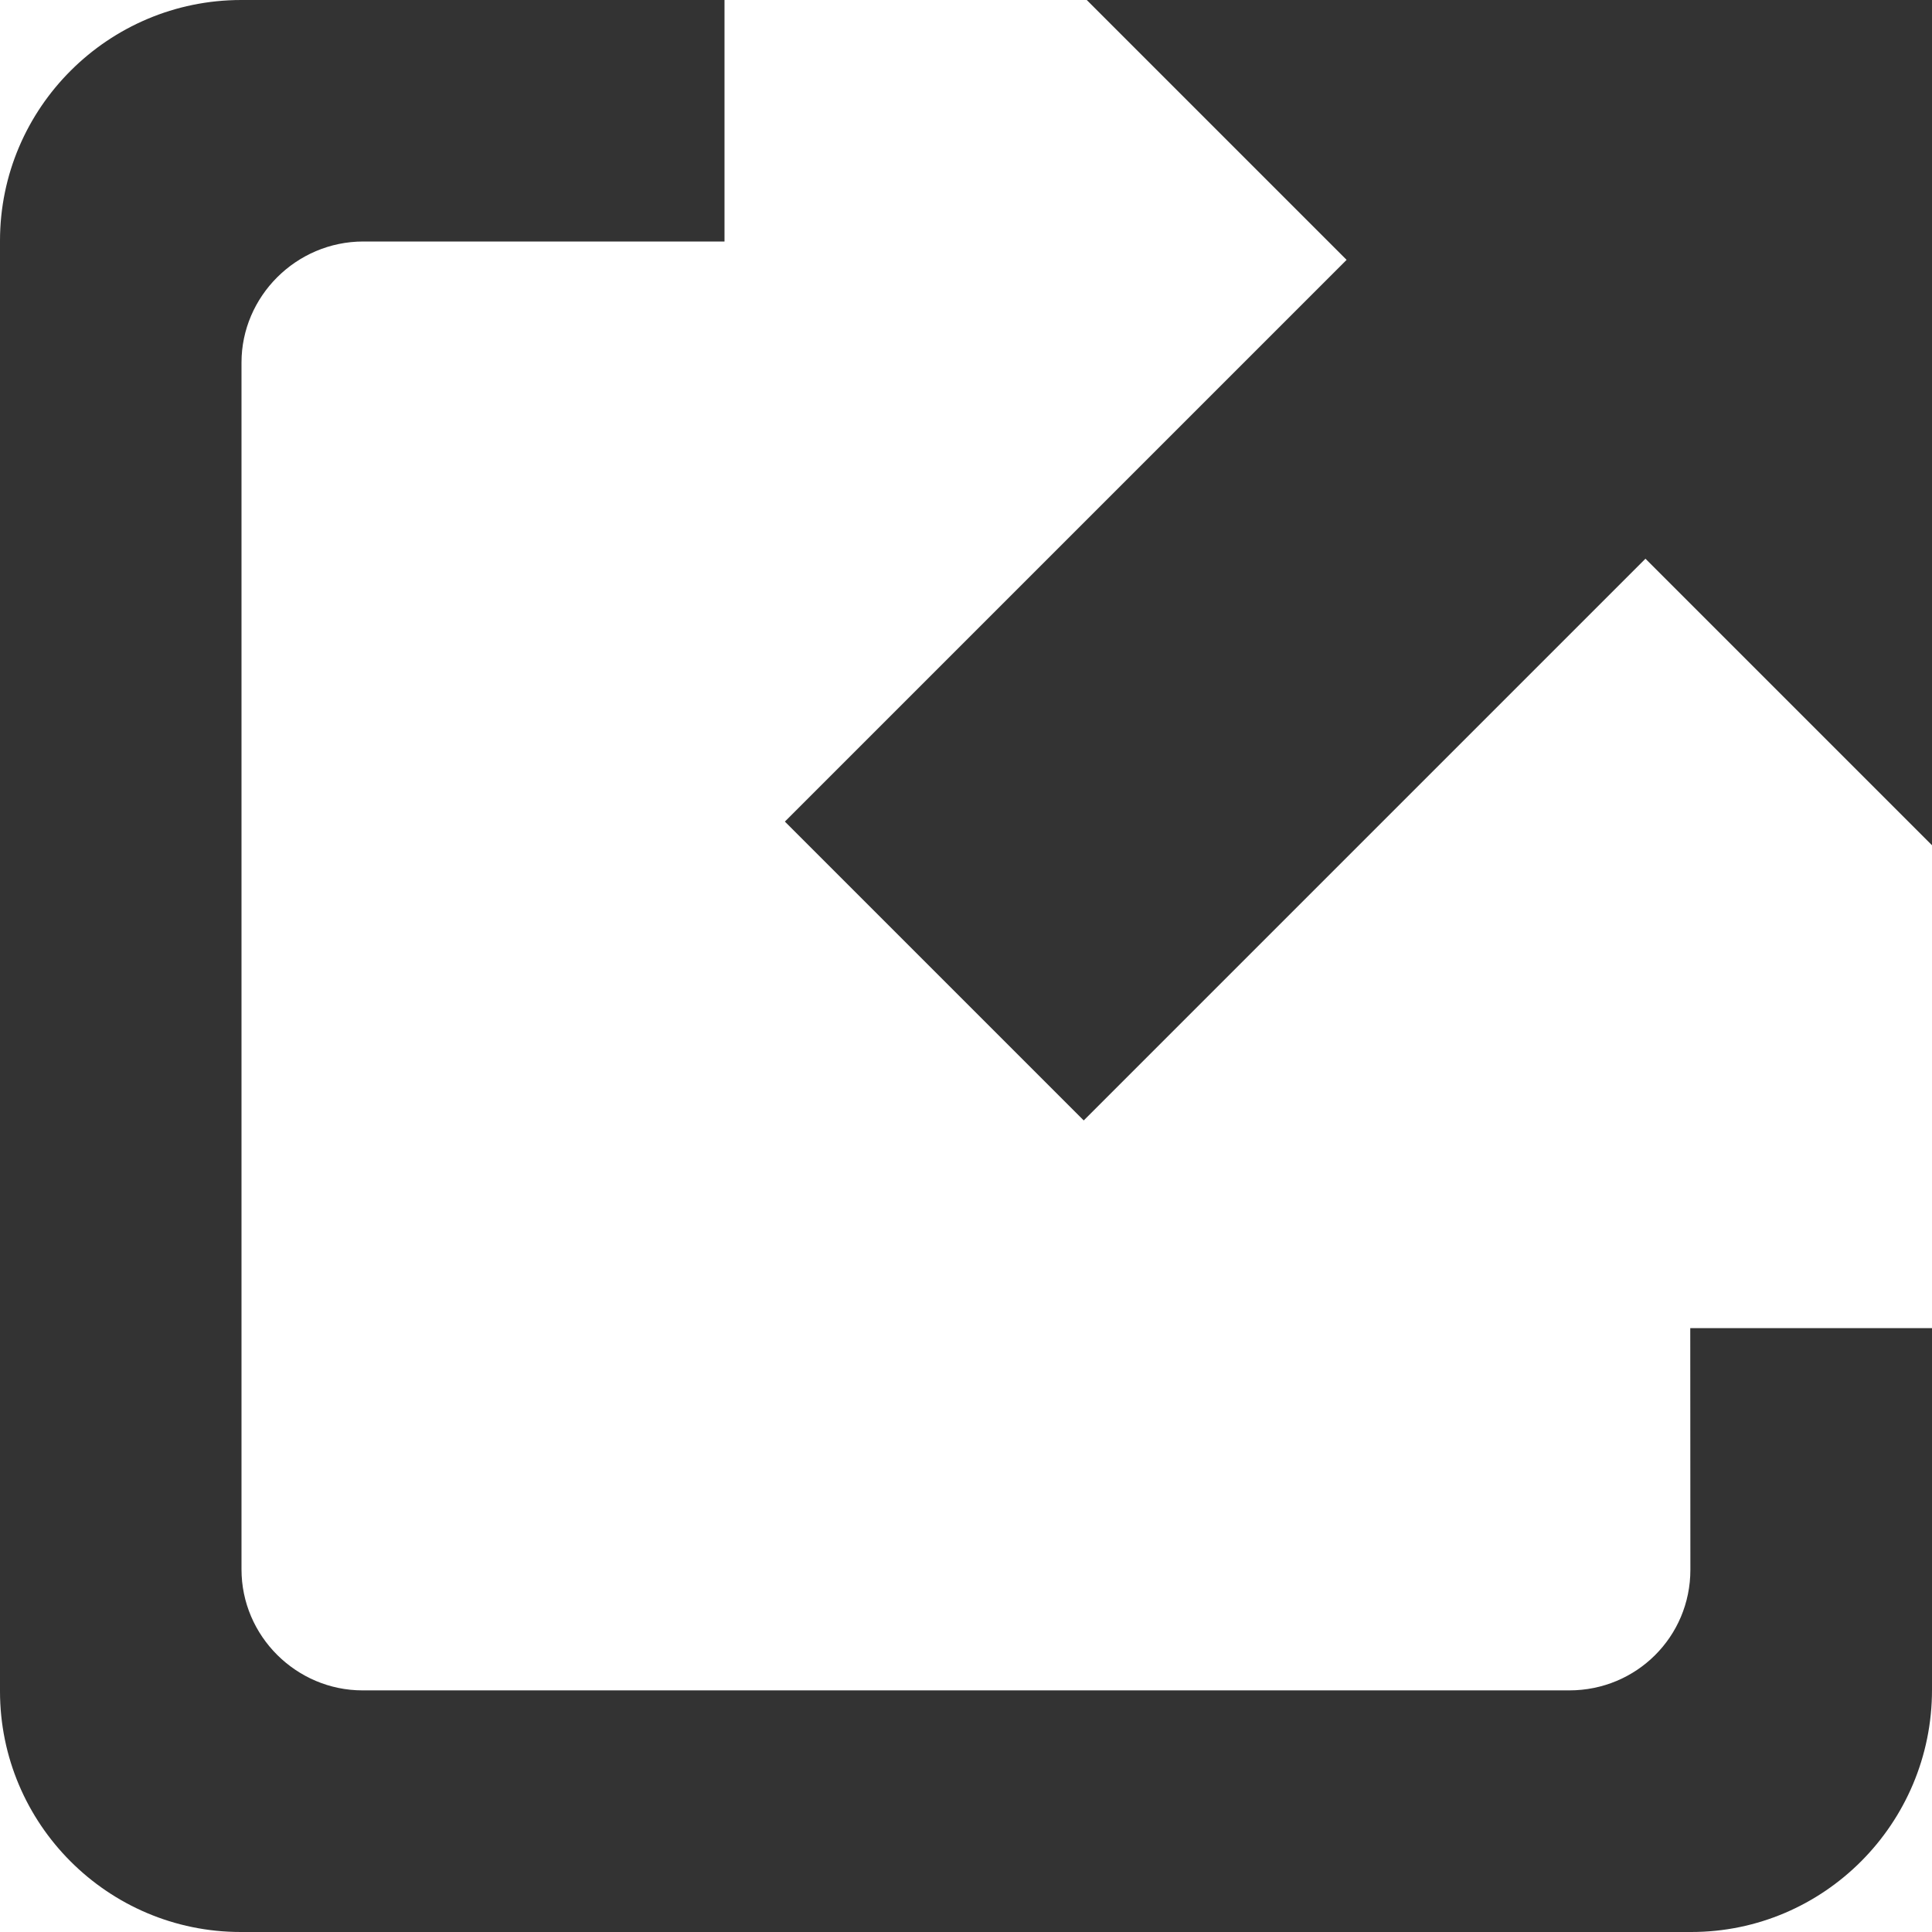 <?xml version="1.0" encoding="utf-8"?>
<!-- Generated by IcoMoon.io -->
<!DOCTYPE svg PUBLIC "-//W3C//DTD SVG 1.1//EN" "http://www.w3.org/Graphics/SVG/1.1/DTD/svg11.dtd">
<svg version="1.1" xmlns="http://www.w3.org/2000/svg" xmlns:xlink="http://www.w3.org/1999/xlink" width="16" height="16" viewBox="0 0 16 16">
<path fill="#333" d="M16 13.995c0 1.107-0.895 2.005-1.994 2.005h-12.012c-1.101 0-1.994-0.895-1.994-1.994v-12.012c0-1.101 0.898-1.994 1.998-1.994h4.002v2h-2.991c-0.557 0-1.009 0.456-1.009 1.002v9.995c0 0.554 0.456 1.002 1.002 1.002h9.995c0.554 0 1.002-0.443 1.002-0.999l-0.001-2.001h2.002v2.995z"></path>
<path fill="#333" d="M11.152 2.152l-4.652 4.652 2.475 2.475 4.652-4.652 2.373 2.373v-7h-7l2.152 2.152z"></path>
</svg>
